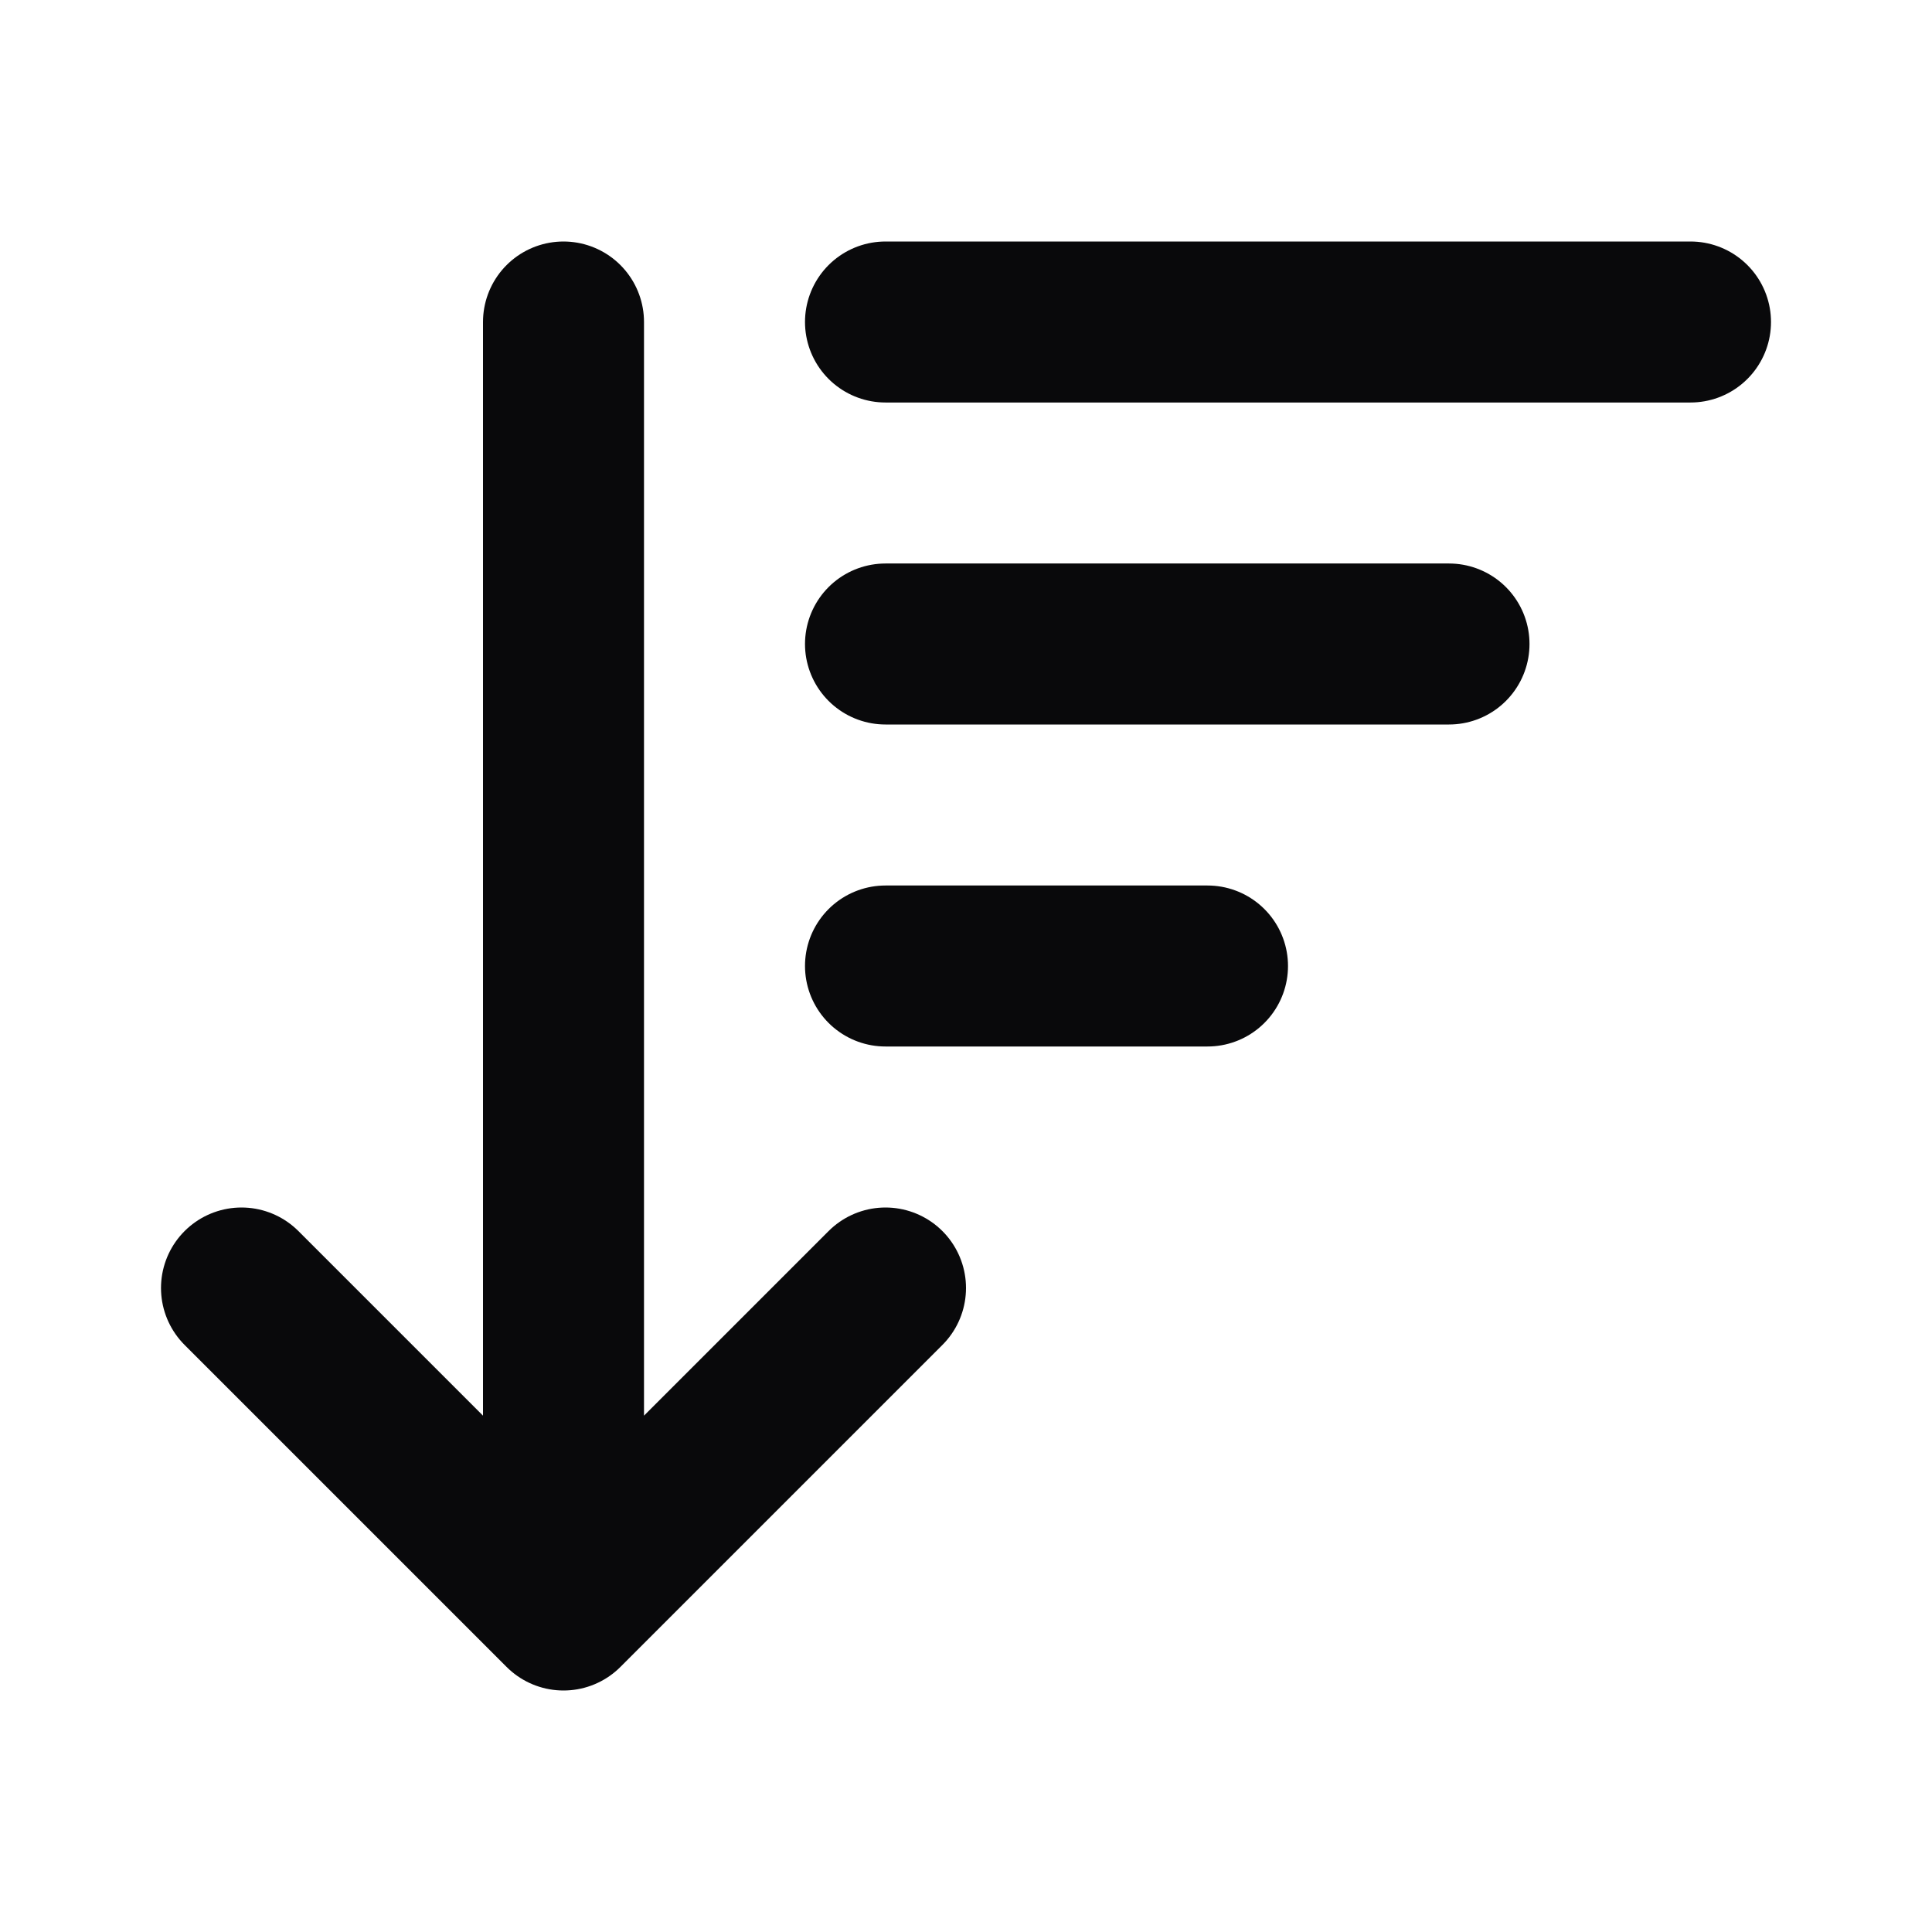 <svg width="24" height="24" viewBox="0 0 24 24" fill="none" xmlns="http://www.w3.org/2000/svg">
<path d="M3 16L7 20M7 20L11 16M7 20V4M11 4H21M11 8H18M11 12H15" stroke="#09090B" stroke-width="2" stroke-linecap="round" stroke-linejoin="round"/>
</svg>
